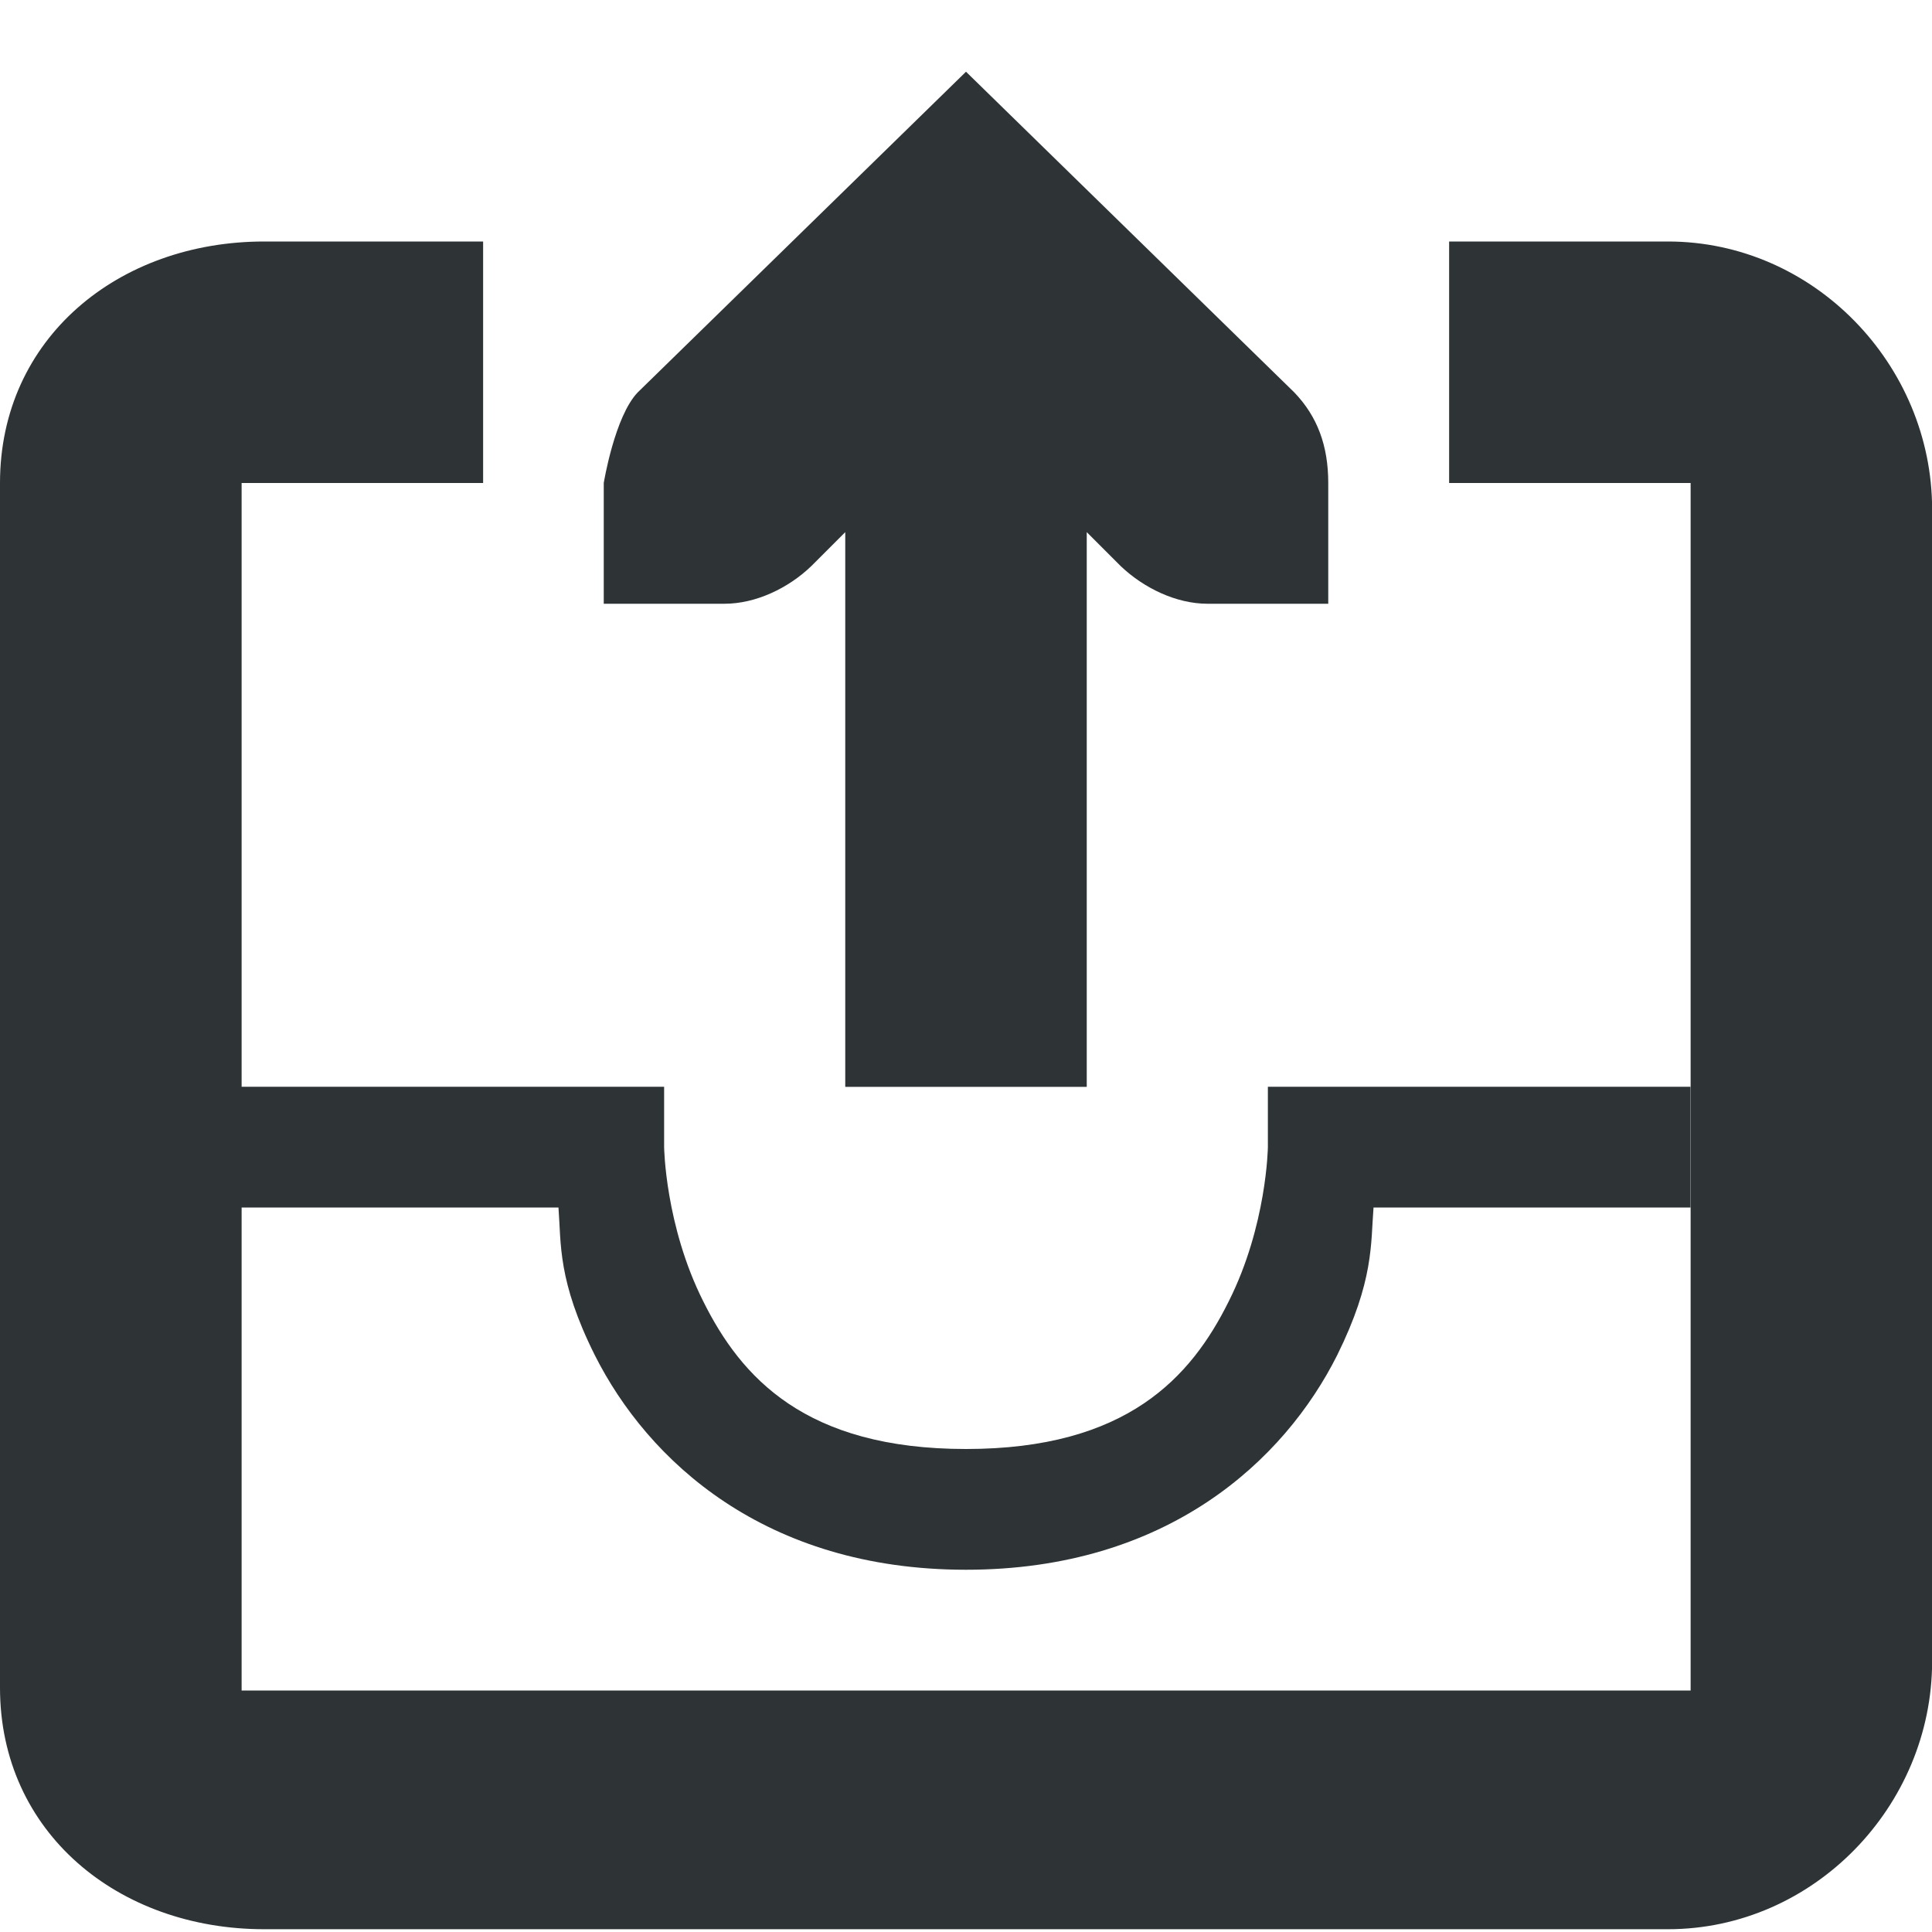 <?xml version="1.0" encoding="UTF-8"?>
<svg xmlns="http://www.w3.org/2000/svg" height="16px" viewBox="0 0 16 16" width="16px"><g fill="#2e3436"><path d="m 2.188 2 c -1.207 0 -2.188 0.801 -2.188 2 v 9.977 c 0 1.199 0.98 2 2.188 2 h 11.625 c 1.207 0 2.188 -1.02 2.188 -2.219 v -9.539 c 0 -1.199 -0.98 -2.219 -2.188 -2.219 h -1.812 v 2 h 2 v 10 h -12 v -10 h 2 v -2 z m 0 0" fill-rule="evenodd"/><path d="m 1 9 v 1 h 3.625 c 0.023 0.301 -0.008 0.605 0.301 1.223 c 0.438 0.871 1.406 1.777 3.074 1.777 s 2.637 -0.906 3.074 -1.777 c 0.305 -0.617 0.277 -0.922 0.301 -1.223 h 2.625 v -1 h -3.5 v 0.5 s -0.008 0.648 -0.324 1.277 c -0.312 0.629 -0.844 1.223 -2.176 1.223 s -1.863 -0.594 -2.176 -1.223 c -0.316 -0.629 -0.324 -1.277 -0.324 -1.277 v -0.5 z m 0 0"/><path d="m 11 5 h -1 c -0.258 0 -0.527 -0.129 -0.719 -0.312 l -0.281 -0.281 v 4.594 h -2 v -4.594 l -0.281 0.281 c -0.191 0.184 -0.461 0.312 -0.719 0.312 h -1 v -1 s 0.09 -0.551 0.281 -0.75 l 2.719 -2.656 l 2.719 2.656 c 0.191 0.199 0.281 0.441 0.281 0.75 z m 0 0"/></g></svg>
